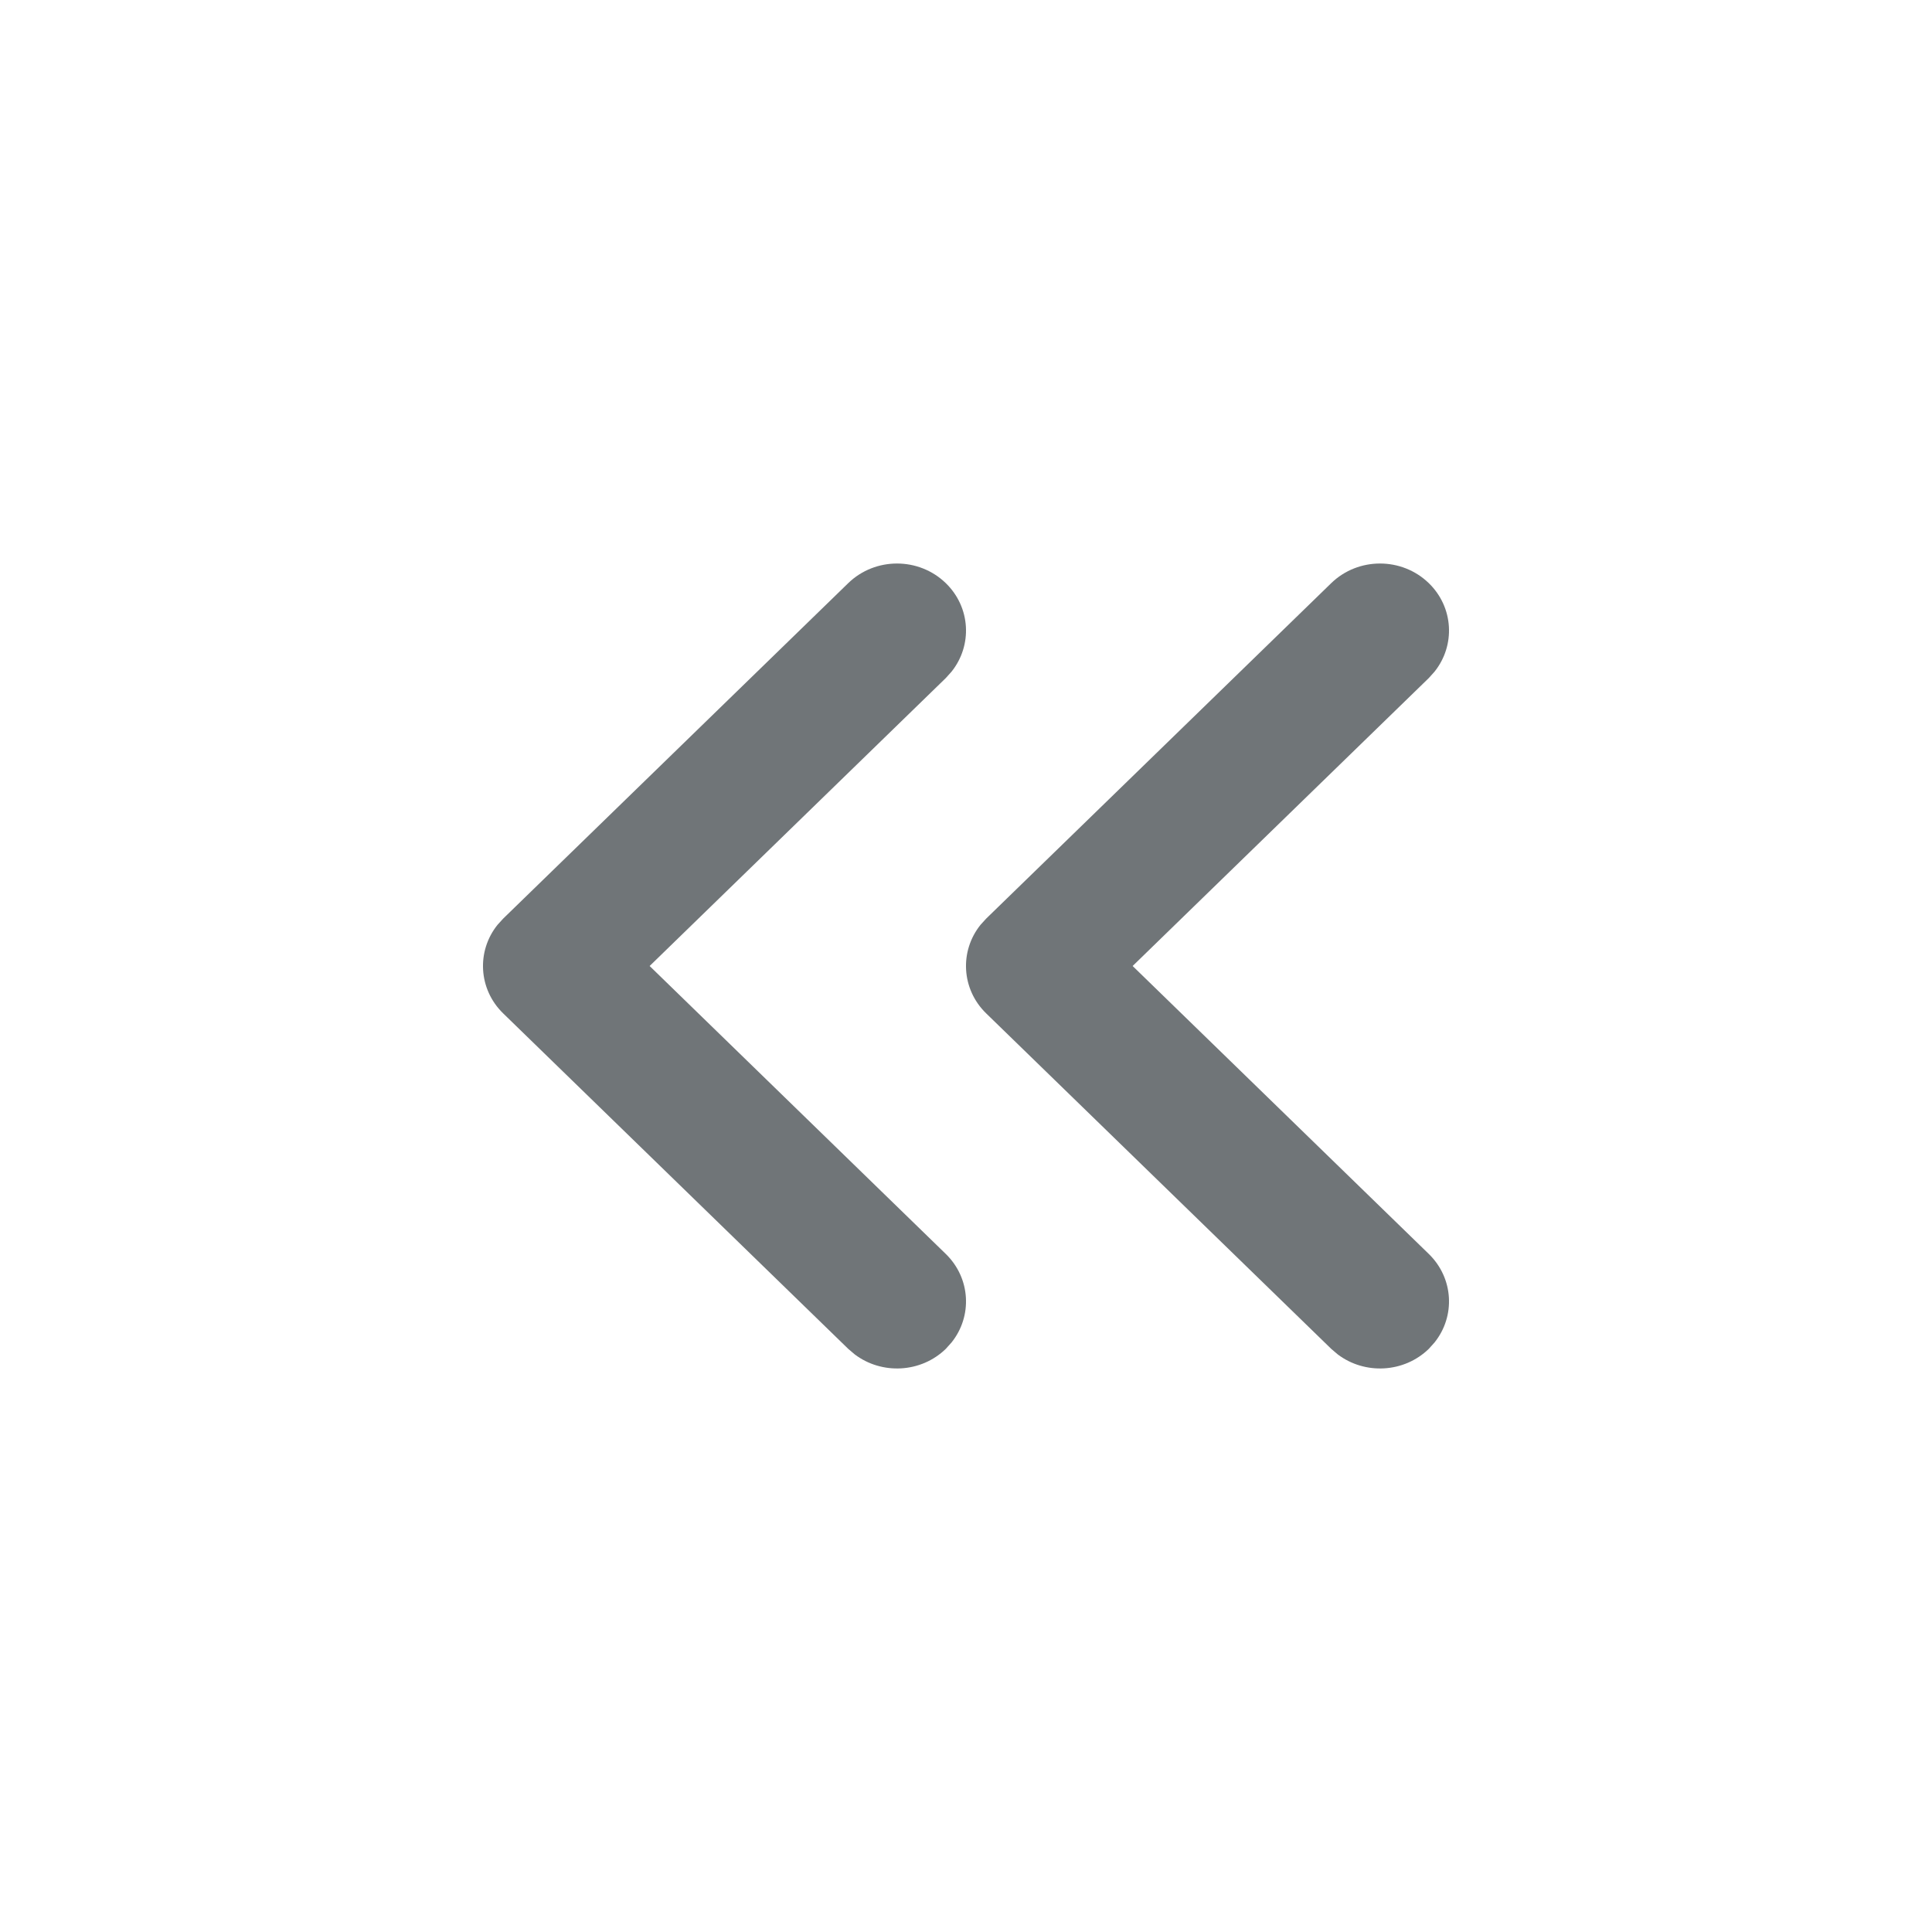 <svg xmlns="http://www.w3.org/2000/svg" width="24" height="24" viewBox="0 0 24 24">
  <path fill="#707578" fill-rule="evenodd" d="M11.749,7.244 C12.058,7.544 12.082,8.017 11.82,8.344 L11.749,8.423 L8.07,12 L11.749,15.577 C12.058,15.878 12.082,16.351 11.82,16.677 L11.749,16.756 C11.44,17.056 10.954,17.079 10.618,16.825 L10.537,16.756 L6.251,12.589 C5.942,12.289 5.918,11.816 6.18,11.489 L6.251,11.411 L10.537,7.244 C10.872,6.919 11.414,6.919 11.749,7.244 Z M17.749,7.244 C18.058,7.544 18.082,8.017 17.82,8.344 L17.749,8.423 L14.07,12 L17.749,15.577 C18.058,15.878 18.082,16.351 17.82,16.677 L17.749,16.756 C17.44,17.056 16.954,17.079 16.618,16.825 L16.537,16.756 L12.251,12.589 C11.942,12.289 11.918,11.816 12.18,11.489 L12.251,11.411 L16.537,7.244 C16.872,6.919 17.414,6.919 17.749,7.244 Z"/>
</svg>
